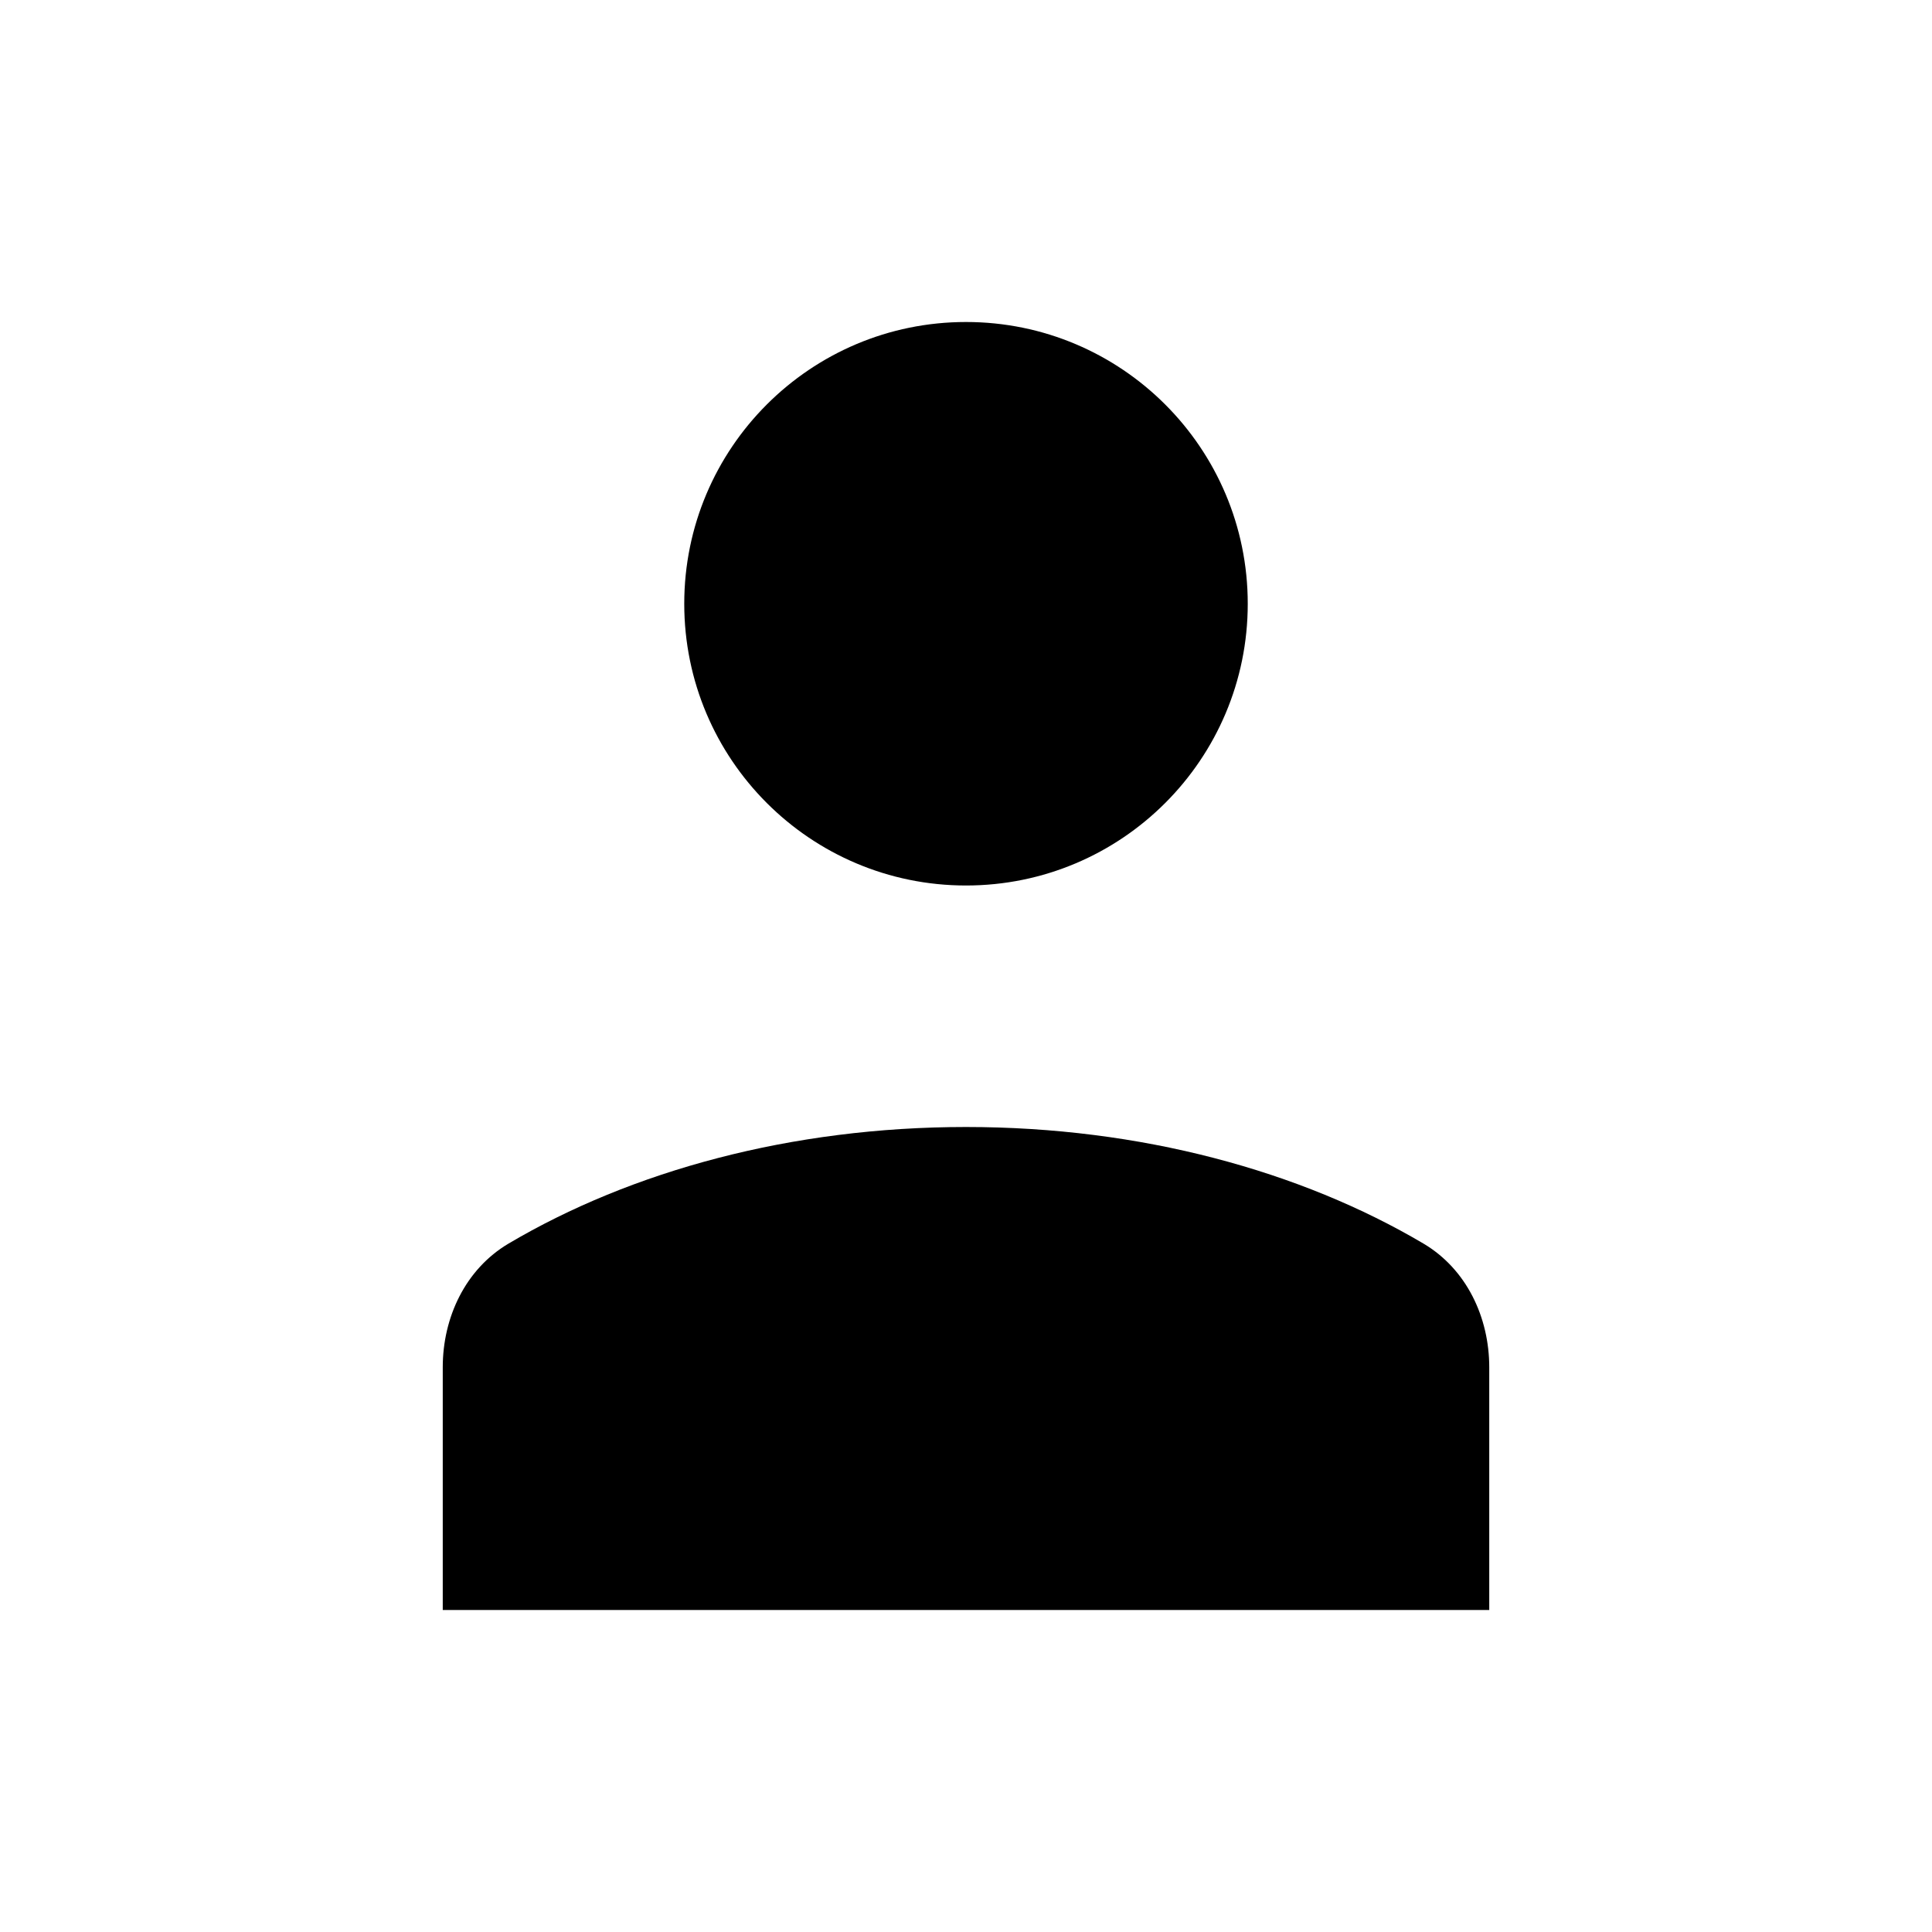 <svg viewBox="0 0 24 24" xmlns="http://www.w3.org/2000/svg"><path d="M18.5 20V16.985C18.5 16.364 18.218 15.766 17.684 15.449C16.157 14.546 14.171 14 12 14C9.829 14 7.843 14.546 6.316 15.449C5.782 15.766 5.5 16.364 5.5 16.985V20"/><circle cx="12" cy="7.5" r="3.5"/></svg>